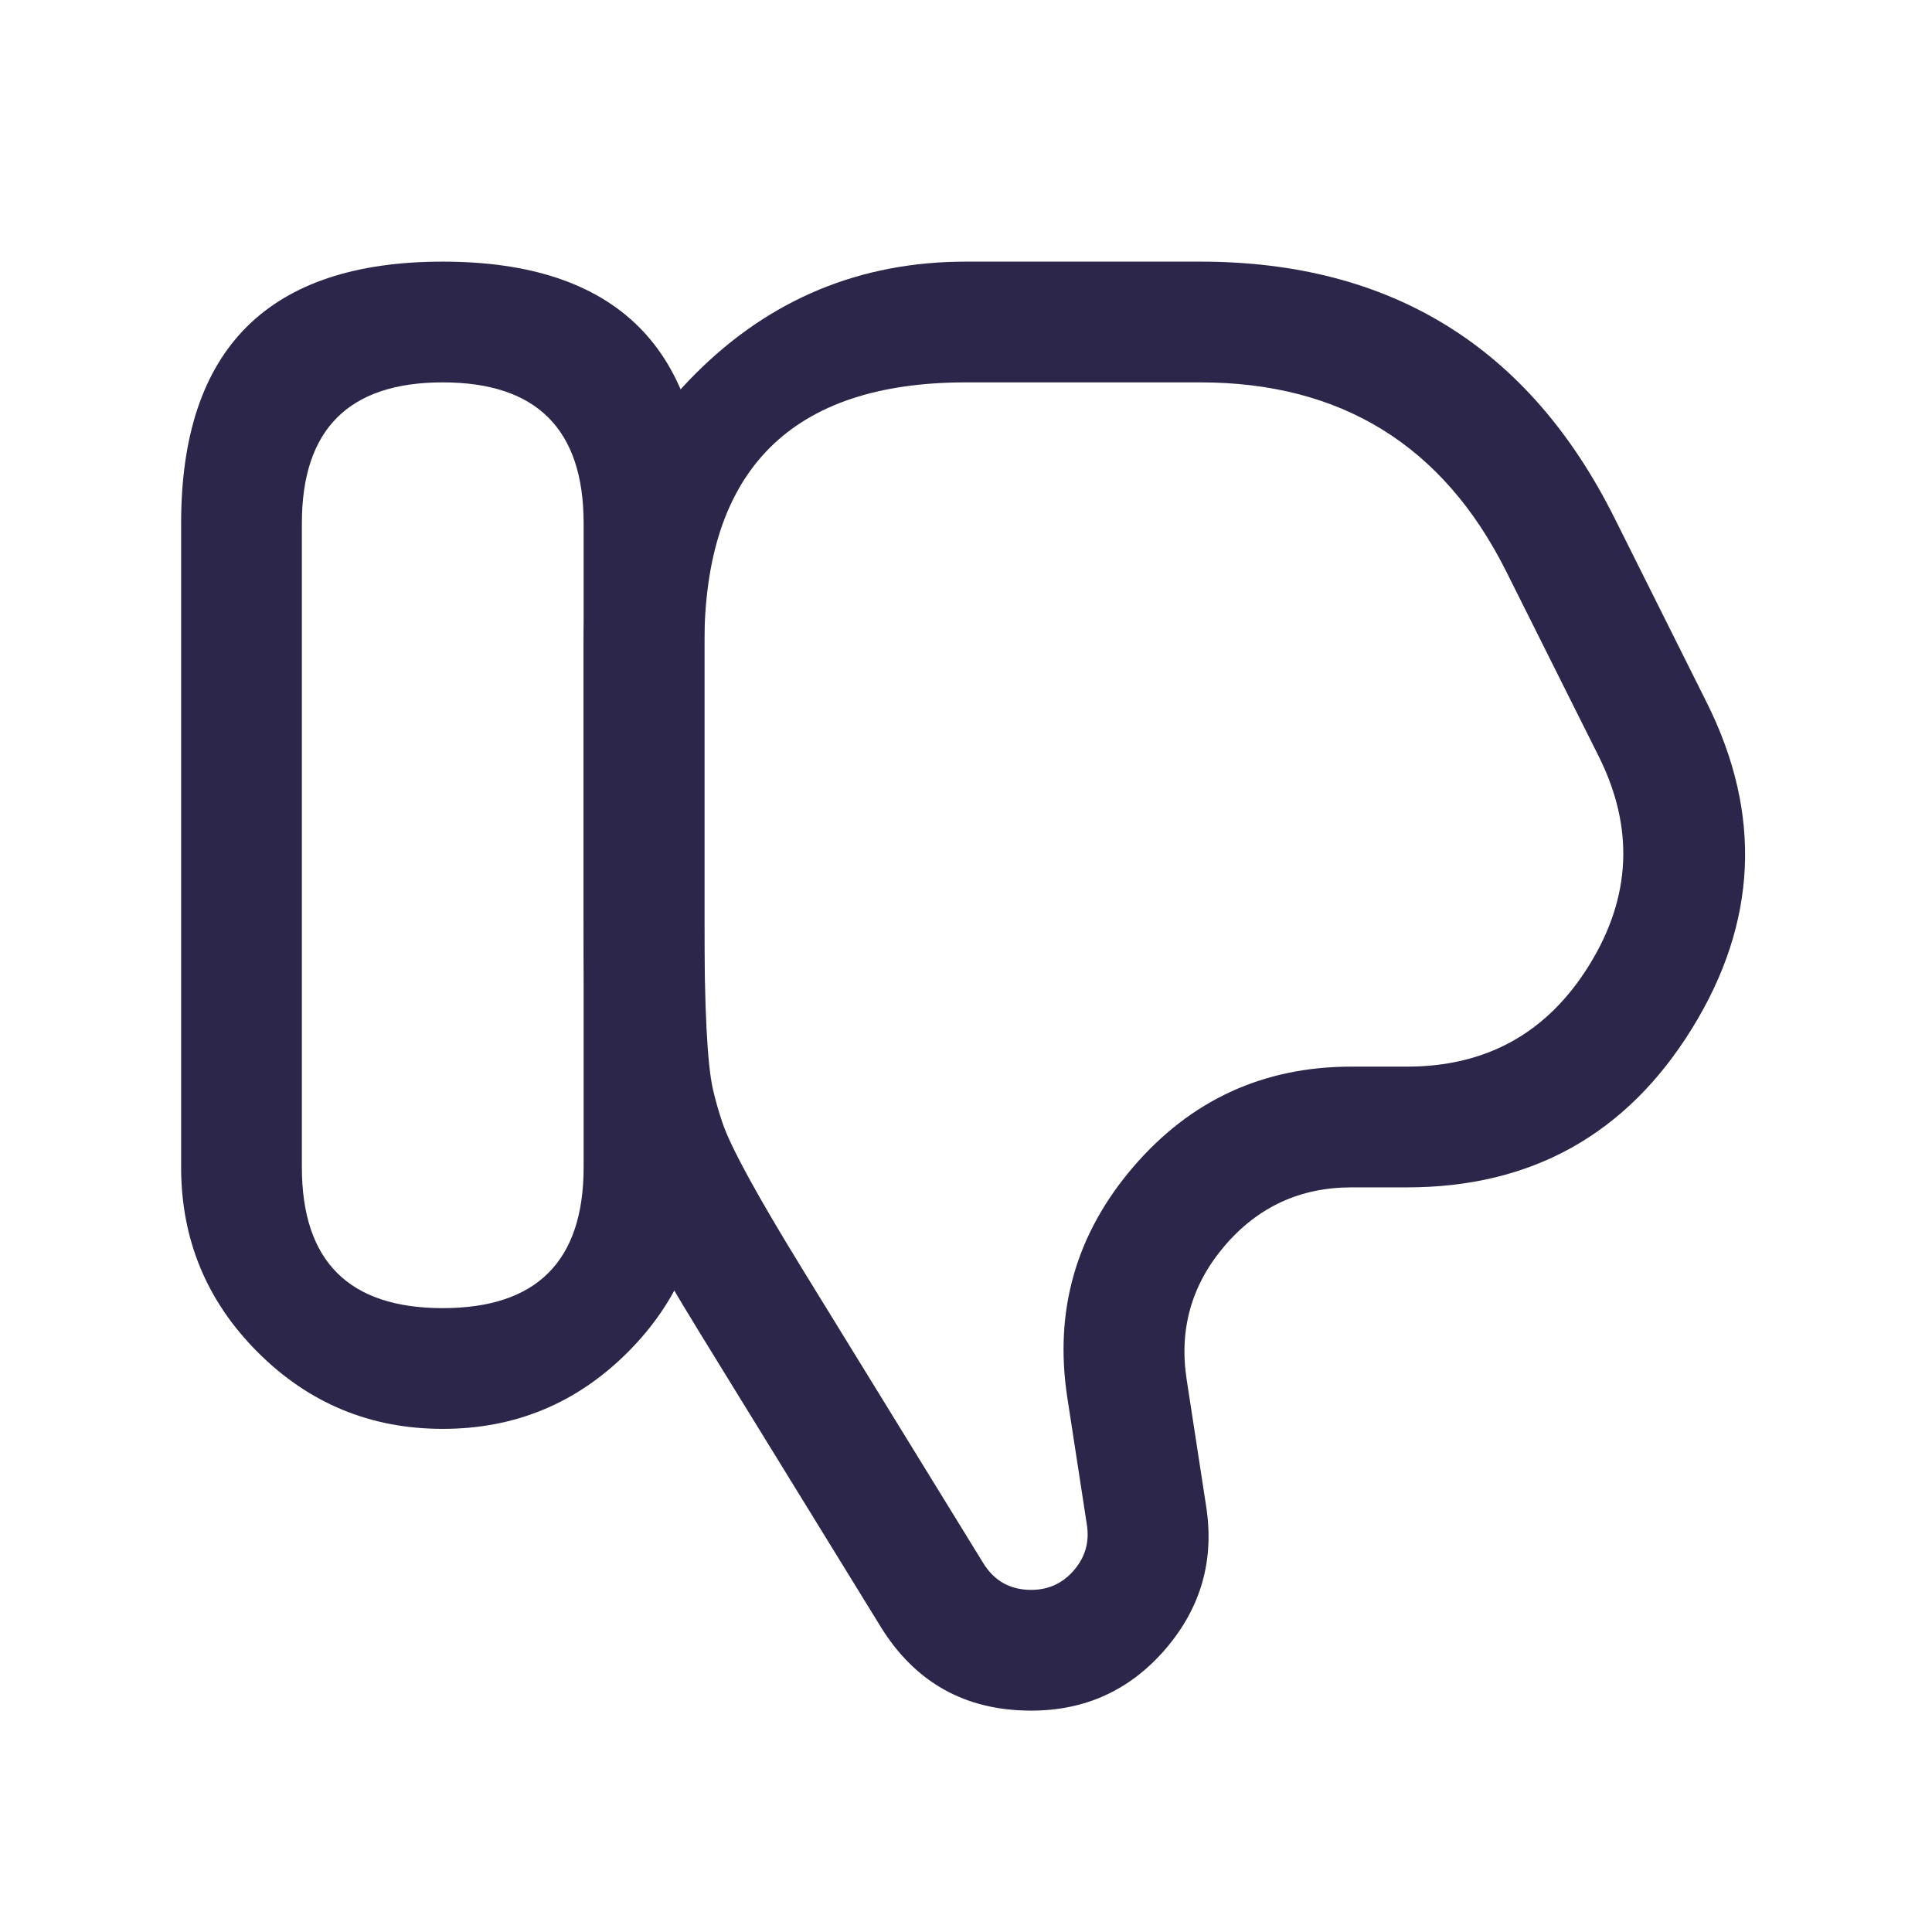 <svg xmlns="http://www.w3.org/2000/svg" width="24" height="24" viewBox="0 0 24 24">
  <defs/>
  <path fill="#2D264B" d="M2.25,14.5 L2.25,6.5 Q2.25,3.25 5.5,3.25 Q8.75,3.25 8.75,6.5 L8.75,14.5 Q8.75,15.846 7.798,16.798 Q6.846,17.75 5.5,17.75 Q4.154,17.75 3.202,16.798 Q2.25,15.846 2.25,14.5 Z M3.75,14.5 Q3.75,16.25 5.5,16.25 Q7.25,16.25 7.25,14.5 L7.25,6.5 Q7.25,4.75 5.5,4.75 Q3.75,4.75 3.75,6.5 Z"/>
  <path fill="#2D264B" d="M10.937,20.203 L8.706,16.578 Q7.764,15.047 7.555,14.434 Q7.46,14.153 7.394,13.864 Q7.25,13.232 7.25,11.434 L7.25,8 Q7.25,6.032 8.641,4.641 Q10.032,3.25 12,3.25 L14.91,3.25 Q18.463,3.25 20.053,6.429 L21.201,8.726 Q22.239,10.801 21.019,12.776 Q19.799,14.75 17.478,14.75 L16.788,14.75 Q15.836,14.75 15.216,15.473 Q14.597,16.195 14.741,17.136 L14.984,18.716 Q15.138,19.715 14.48,20.483 Q13.821,21.25 12.81,21.25 Q11.581,21.25 10.937,20.203 Z M12.214,19.417 Q12.419,19.75 12.81,19.75 Q13.132,19.75 13.341,19.506 Q13.551,19.262 13.502,18.944 L13.259,17.364 Q13.009,15.742 14.078,14.496 Q15.147,13.25 16.788,13.25 L17.478,13.25 Q18.963,13.25 19.743,11.987 Q20.524,10.724 19.86,9.396 L18.711,7.099 Q17.536,4.75 14.91,4.75 L12,4.75 Q8.75,4.75 8.75,8 L8.75,11.434 Q8.75,13.063 8.856,13.53 Q8.905,13.744 8.976,13.951 Q9.13,14.405 9.984,15.792 Z"/>
</svg>

